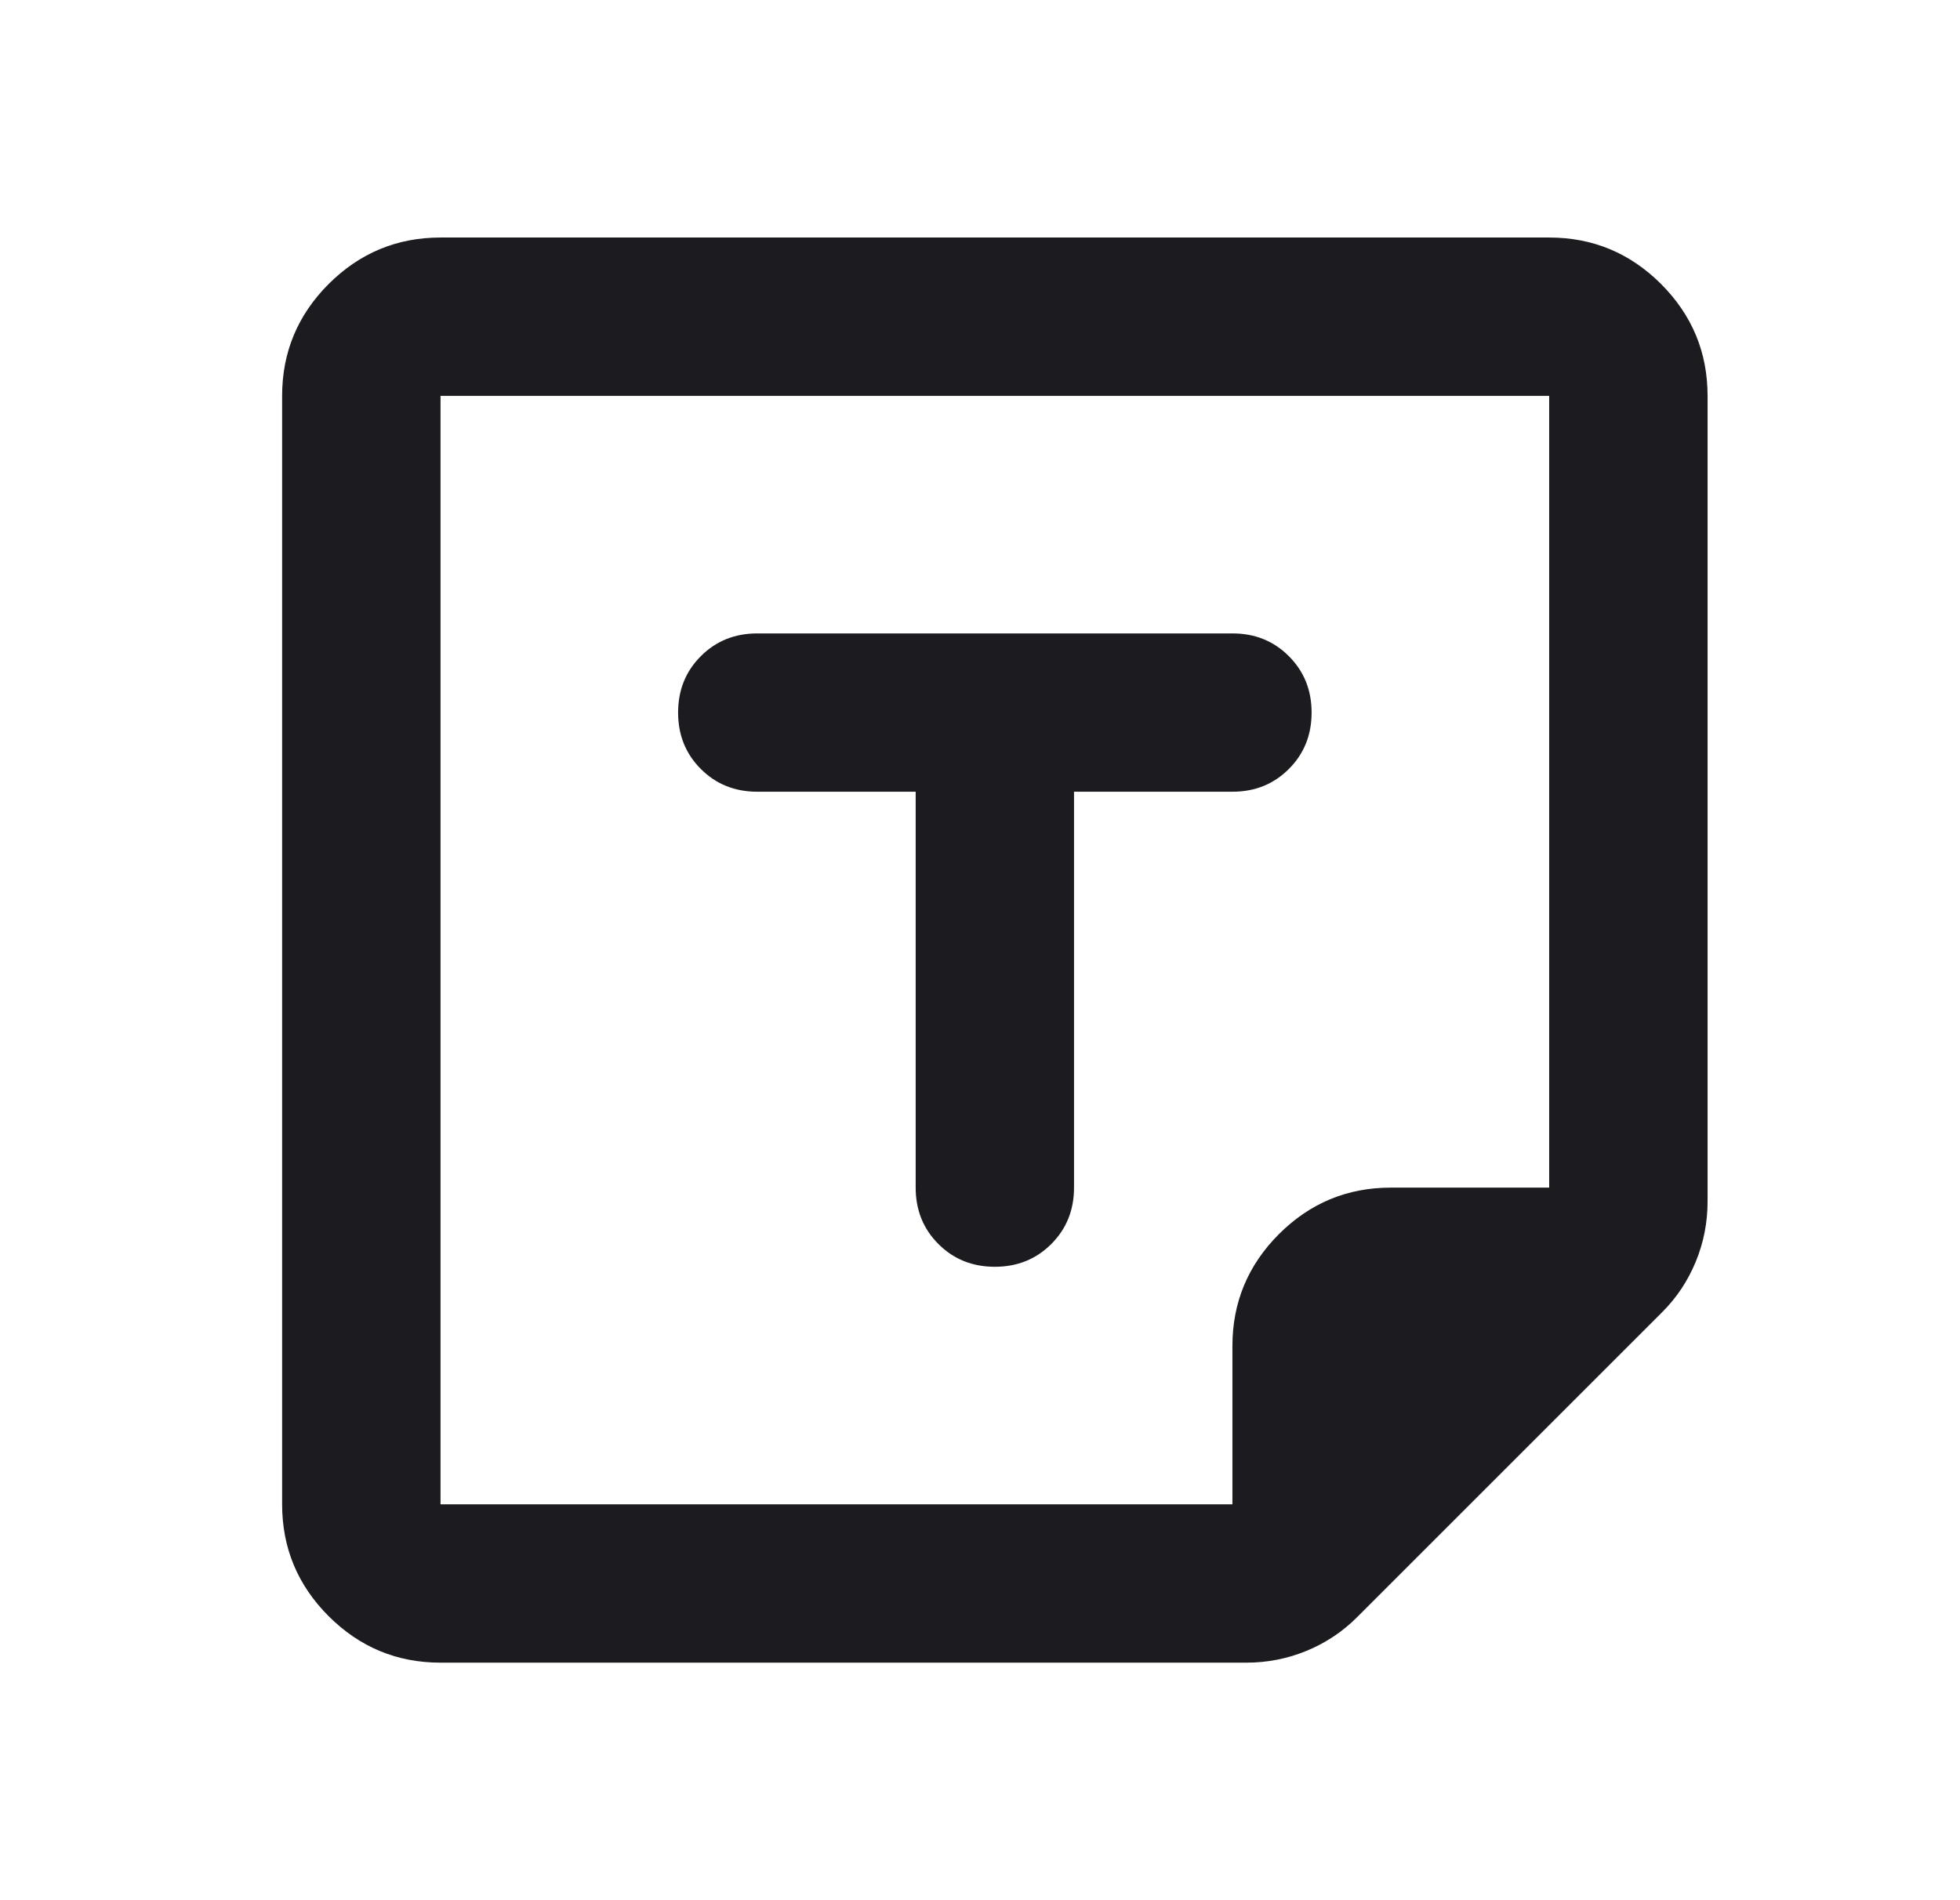 <svg width="33" height="32" viewBox="0 0 33 32" fill="none" xmlns="http://www.w3.org/2000/svg">
<g id="icon/sticky_note">
<mask id="mask0_3215_3952" style="mask-type:alpha" maskUnits="userSpaceOnUse" x="0" y="0" width="33" height="32">
<rect id="Bounding box" x="0.75" width="32" height="32" fill="#D9D9D9"/>
</mask>
<g mask="url(#mask0_3215_3952)">
<path id="sticky_note" d="M7.417 28C6.683 28 6.056 27.739 5.533 27.217C5.011 26.694 4.75 26.067 4.75 25.333V6.667C4.75 5.933 5.011 5.306 5.533 4.783C6.056 4.261 6.683 4 7.417 4H26.083C26.817 4 27.444 4.261 27.967 4.783C28.489 5.306 28.75 5.933 28.75 6.667V20.233C28.75 20.589 28.683 20.928 28.55 21.25C28.417 21.572 28.228 21.856 27.983 22.1L22.85 27.233C22.606 27.478 22.322 27.667 22 27.8C21.678 27.933 21.339 28 20.983 28H7.417ZM20.75 25.333V22.667C20.75 21.933 21.011 21.306 21.533 20.783C22.056 20.261 22.683 20 23.417 20H26.083V6.667H7.417V25.333H20.75ZM15.417 13.333V20C15.417 20.378 15.544 20.694 15.8 20.95C16.056 21.206 16.372 21.333 16.75 21.333C17.128 21.333 17.444 21.206 17.7 20.95C17.956 20.694 18.083 20.378 18.083 20V13.333H20.75C21.128 13.333 21.444 13.206 21.7 12.95C21.956 12.694 22.083 12.378 22.083 12C22.083 11.622 21.956 11.306 21.7 11.05C21.444 10.794 21.128 10.667 20.75 10.667H12.75C12.372 10.667 12.056 10.794 11.8 11.05C11.544 11.306 11.417 11.622 11.417 12C11.417 12.378 11.544 12.694 11.8 12.95C12.056 13.206 12.372 13.333 12.75 13.333H15.417Z" fill="#1C1B1F"/>
</g>
</g>
</svg>
